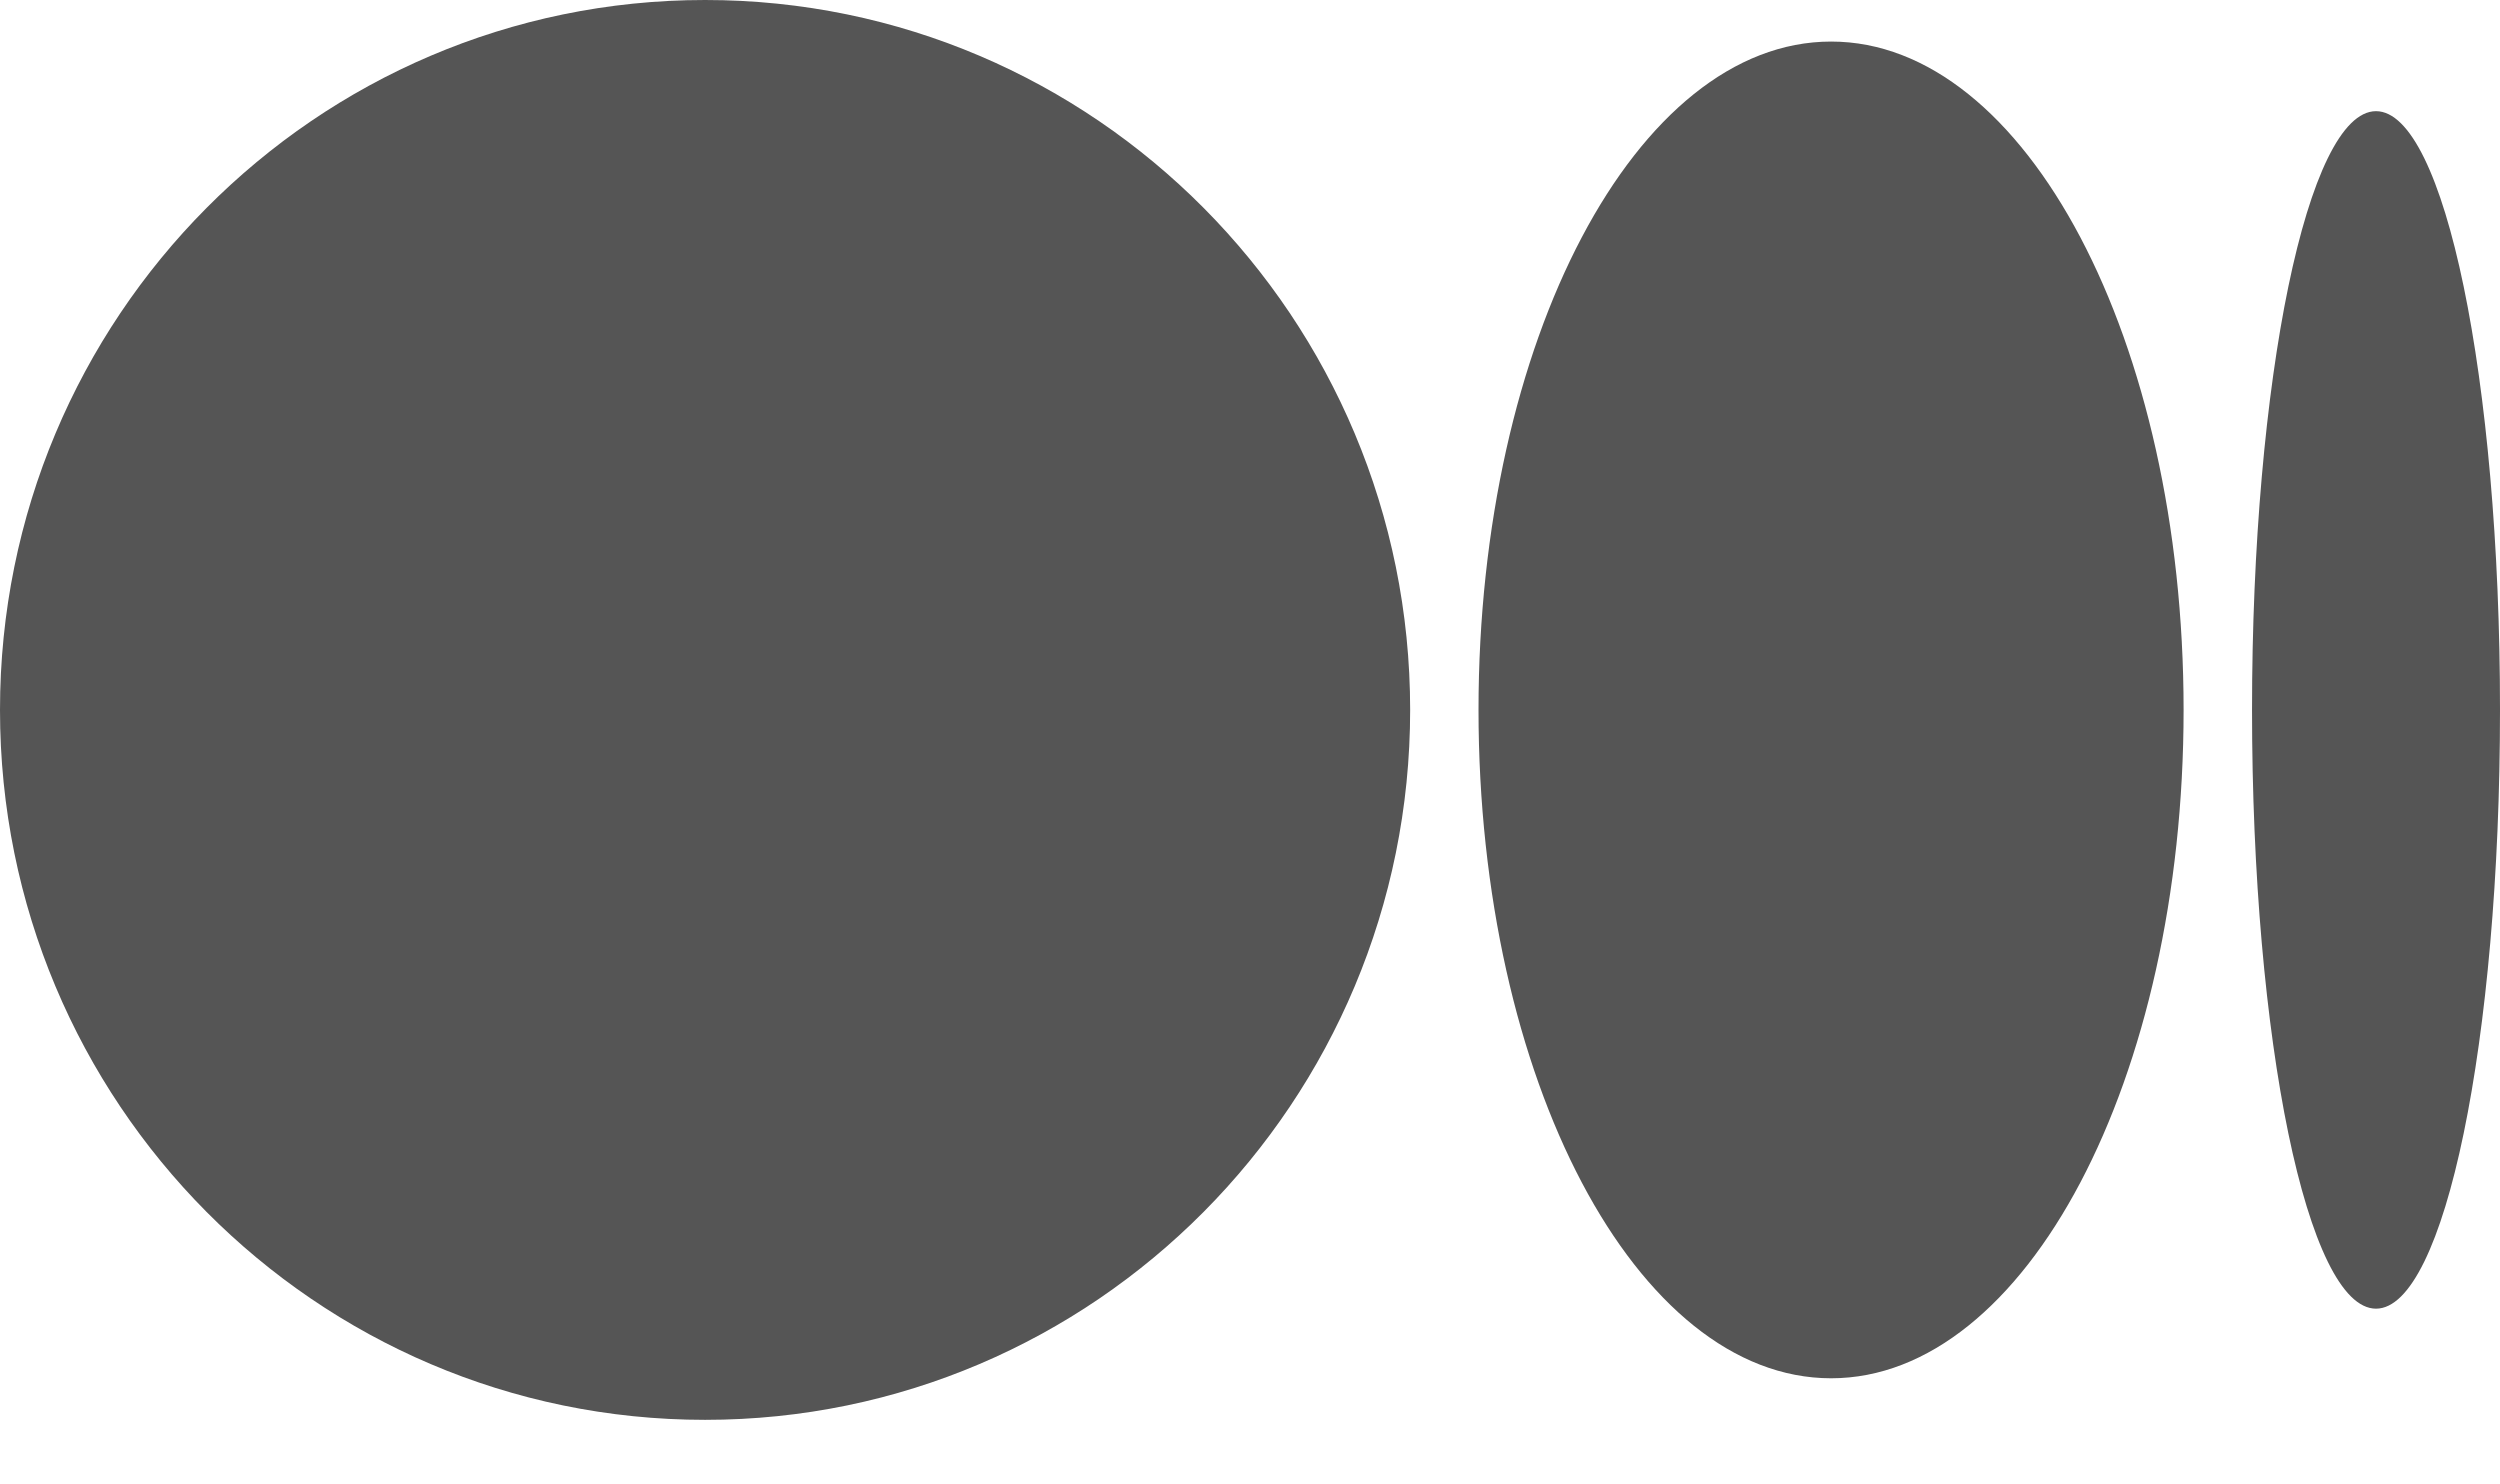 <svg width="32" height="19" viewBox="0 0 32 19" fill="none" xmlns="http://www.w3.org/2000/svg">
<path d="M18.05 9.087C18.05 14.105 14.009 18.174 9.025 18.174C4.041 18.174 0 14.105 0 9.087C0 4.069 4.041 0 9.025 0C14.01 0 18.05 4.069 18.05 9.087Z" fill="#555555"/>
<path d="M27.95 9.087C27.95 13.811 25.93 17.642 23.438 17.642C20.946 17.642 18.925 13.811 18.925 9.087C18.925 4.363 20.945 0.532 23.438 0.532C25.93 0.532 27.95 4.362 27.95 9.087" fill="#555555"/>
<path d="M32 9.087C32 13.318 31.29 16.751 30.413 16.751C29.536 16.751 28.826 13.319 28.826 9.087C28.826 4.855 29.537 1.423 30.413 1.423C31.289 1.423 32 4.854 32 9.087Z" fill="#555555"/>
</svg>
